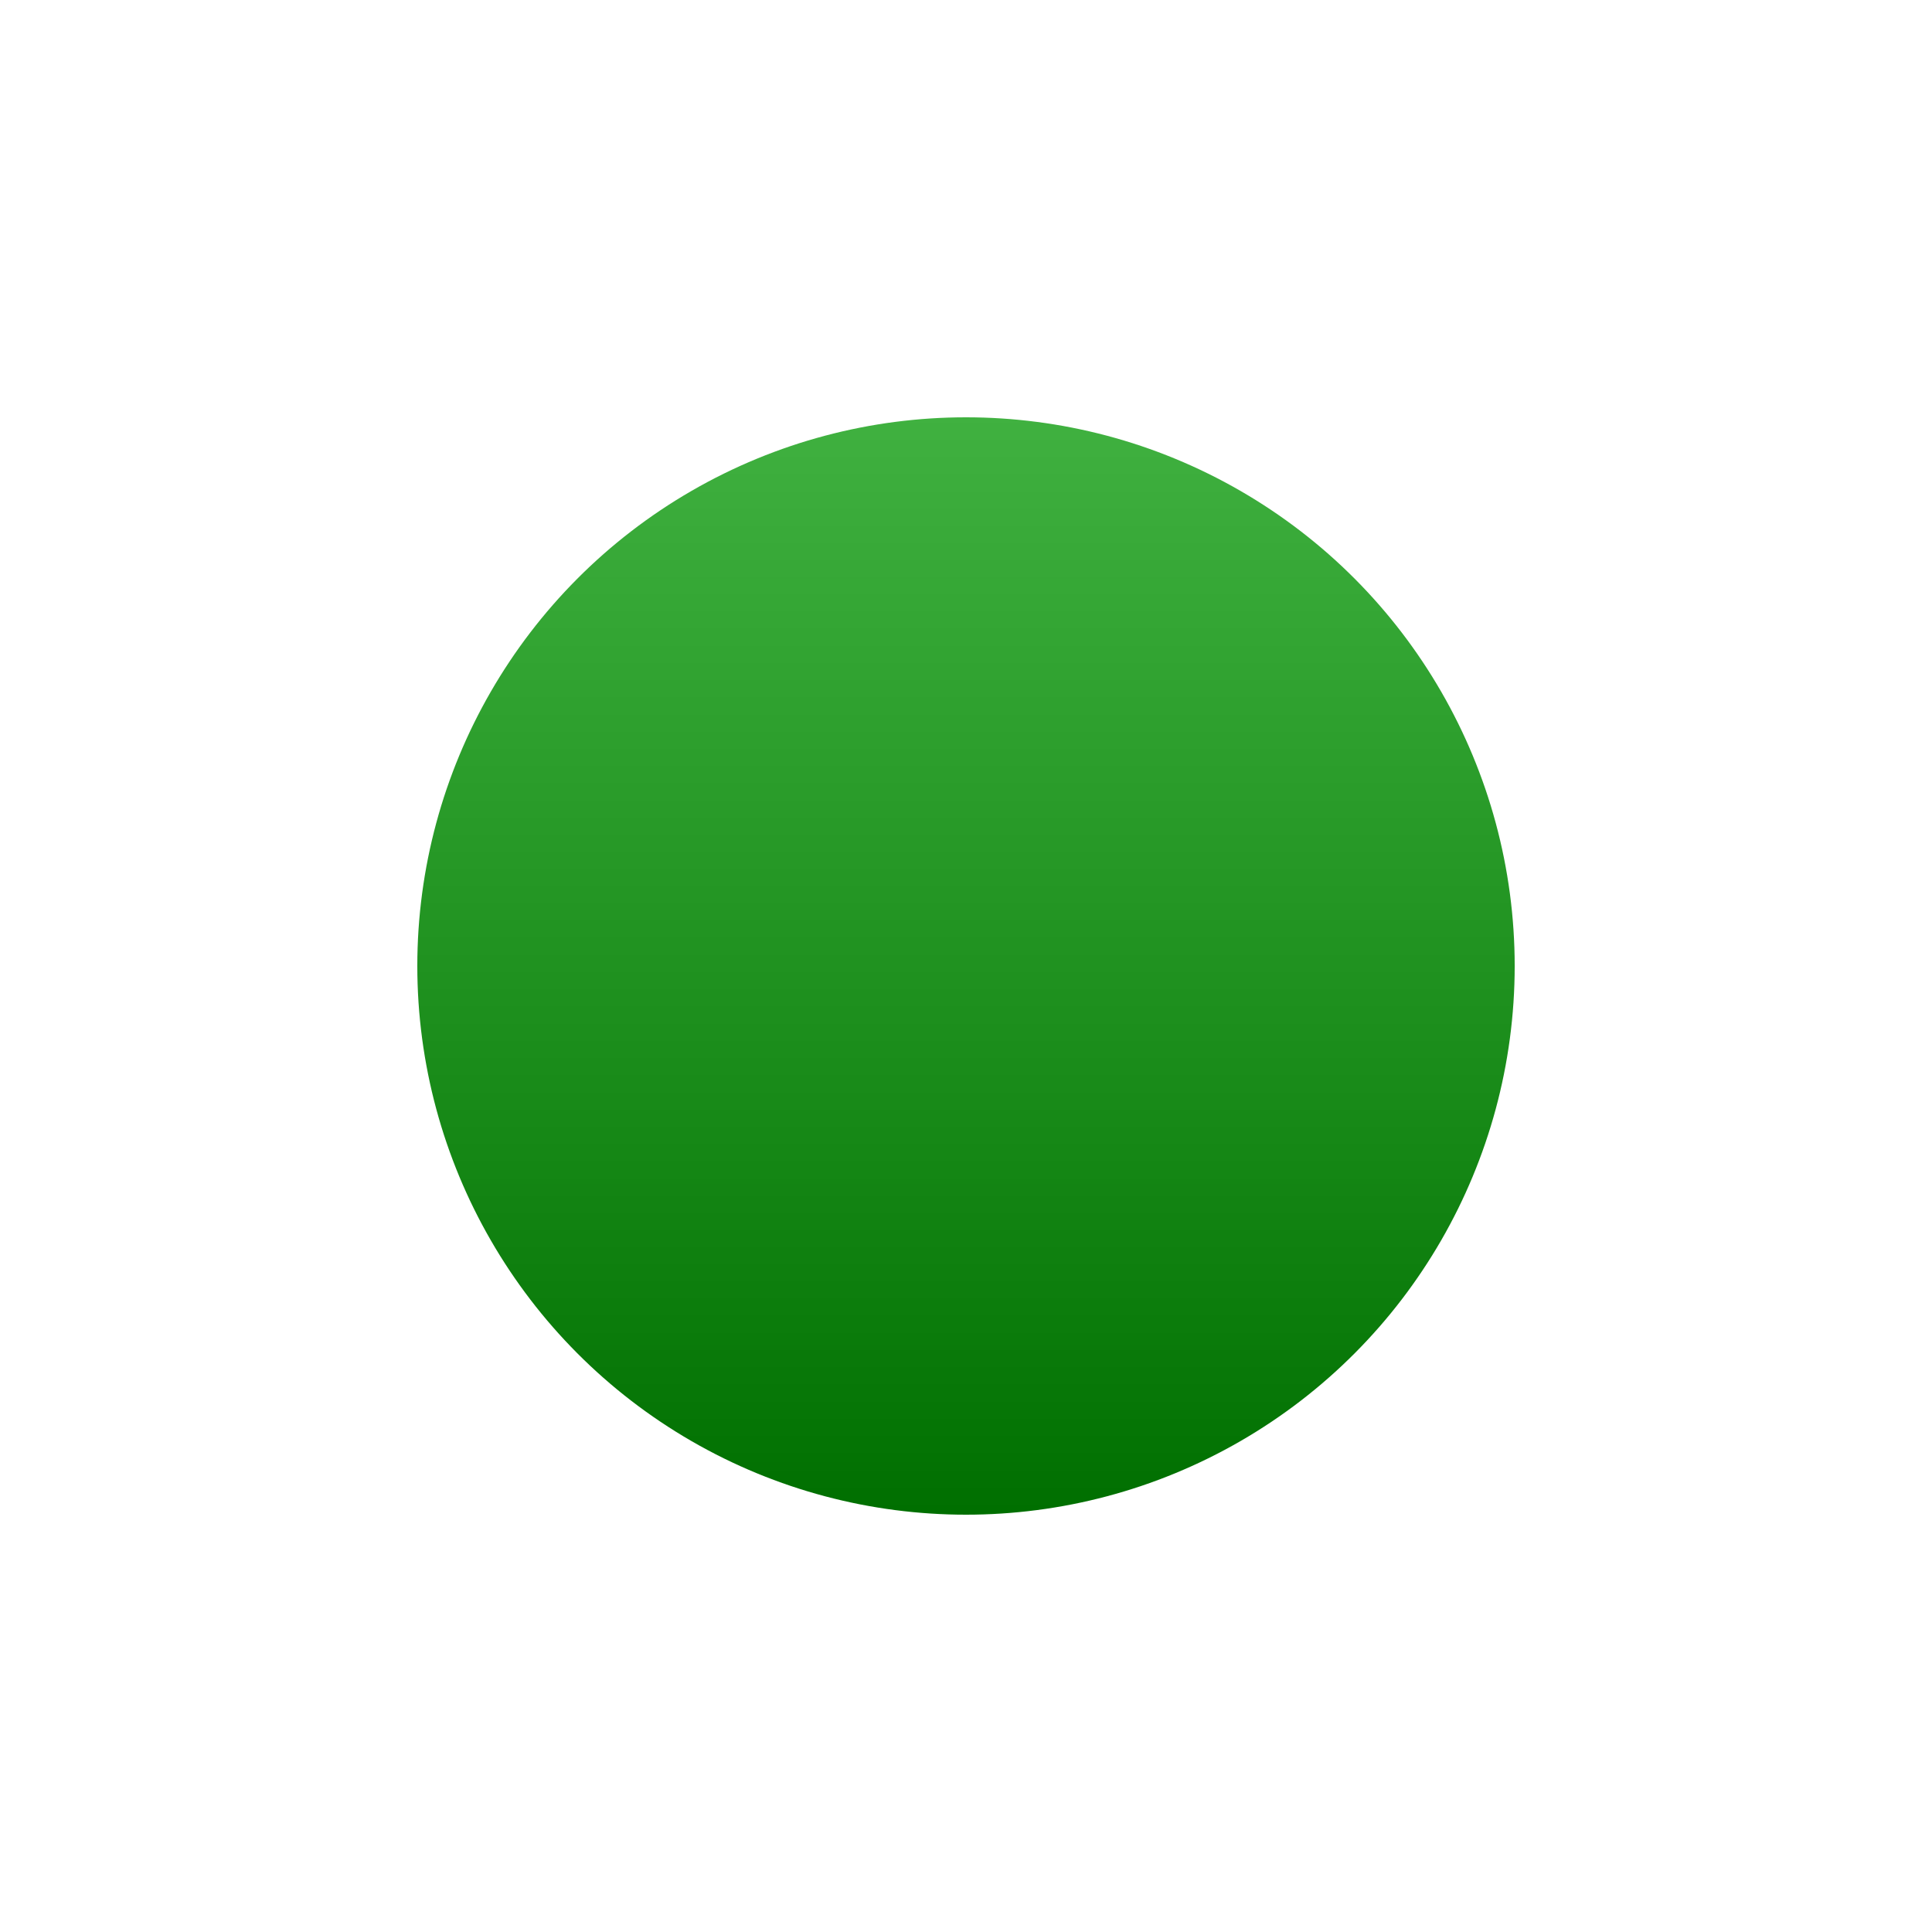 <?xml version="1.0" encoding="utf-8"?>
<!-- Generator: Adobe Illustrator 23.0.1, SVG Export Plug-In . SVG Version: 6.00 Build 0)  -->
<svg version="1.1" id="Layer_1" xmlns="http://www.w3.org/2000/svg" xmlns:xlink="http://www.w3.org/1999/xlink" x="0px" y="0px"
	 viewBox="0 0 50 50" style="enable-background:new 0 0 50 50;" xml:space="preserve">
<style type="text/css">
	.st0{fill:url(#SVGID_1_);}
</style>
<g>
	
		<linearGradient id="SVGID_1_" gradientUnits="userSpaceOnUse" x1="25" y1="1831.693" x2="25" y2="1803.346" gradientTransform="matrix(1 0 0 1 0 -1792.52)">
		<stop  offset="0" style="stop-color:#006F00"/>
		<stop  offset="1" style="stop-color:#009600;stop-opacity:0.75"/>
	</linearGradient>
	<circle class="st0" cx="25" cy="25" r="14.2"/>
</g>
</svg>
